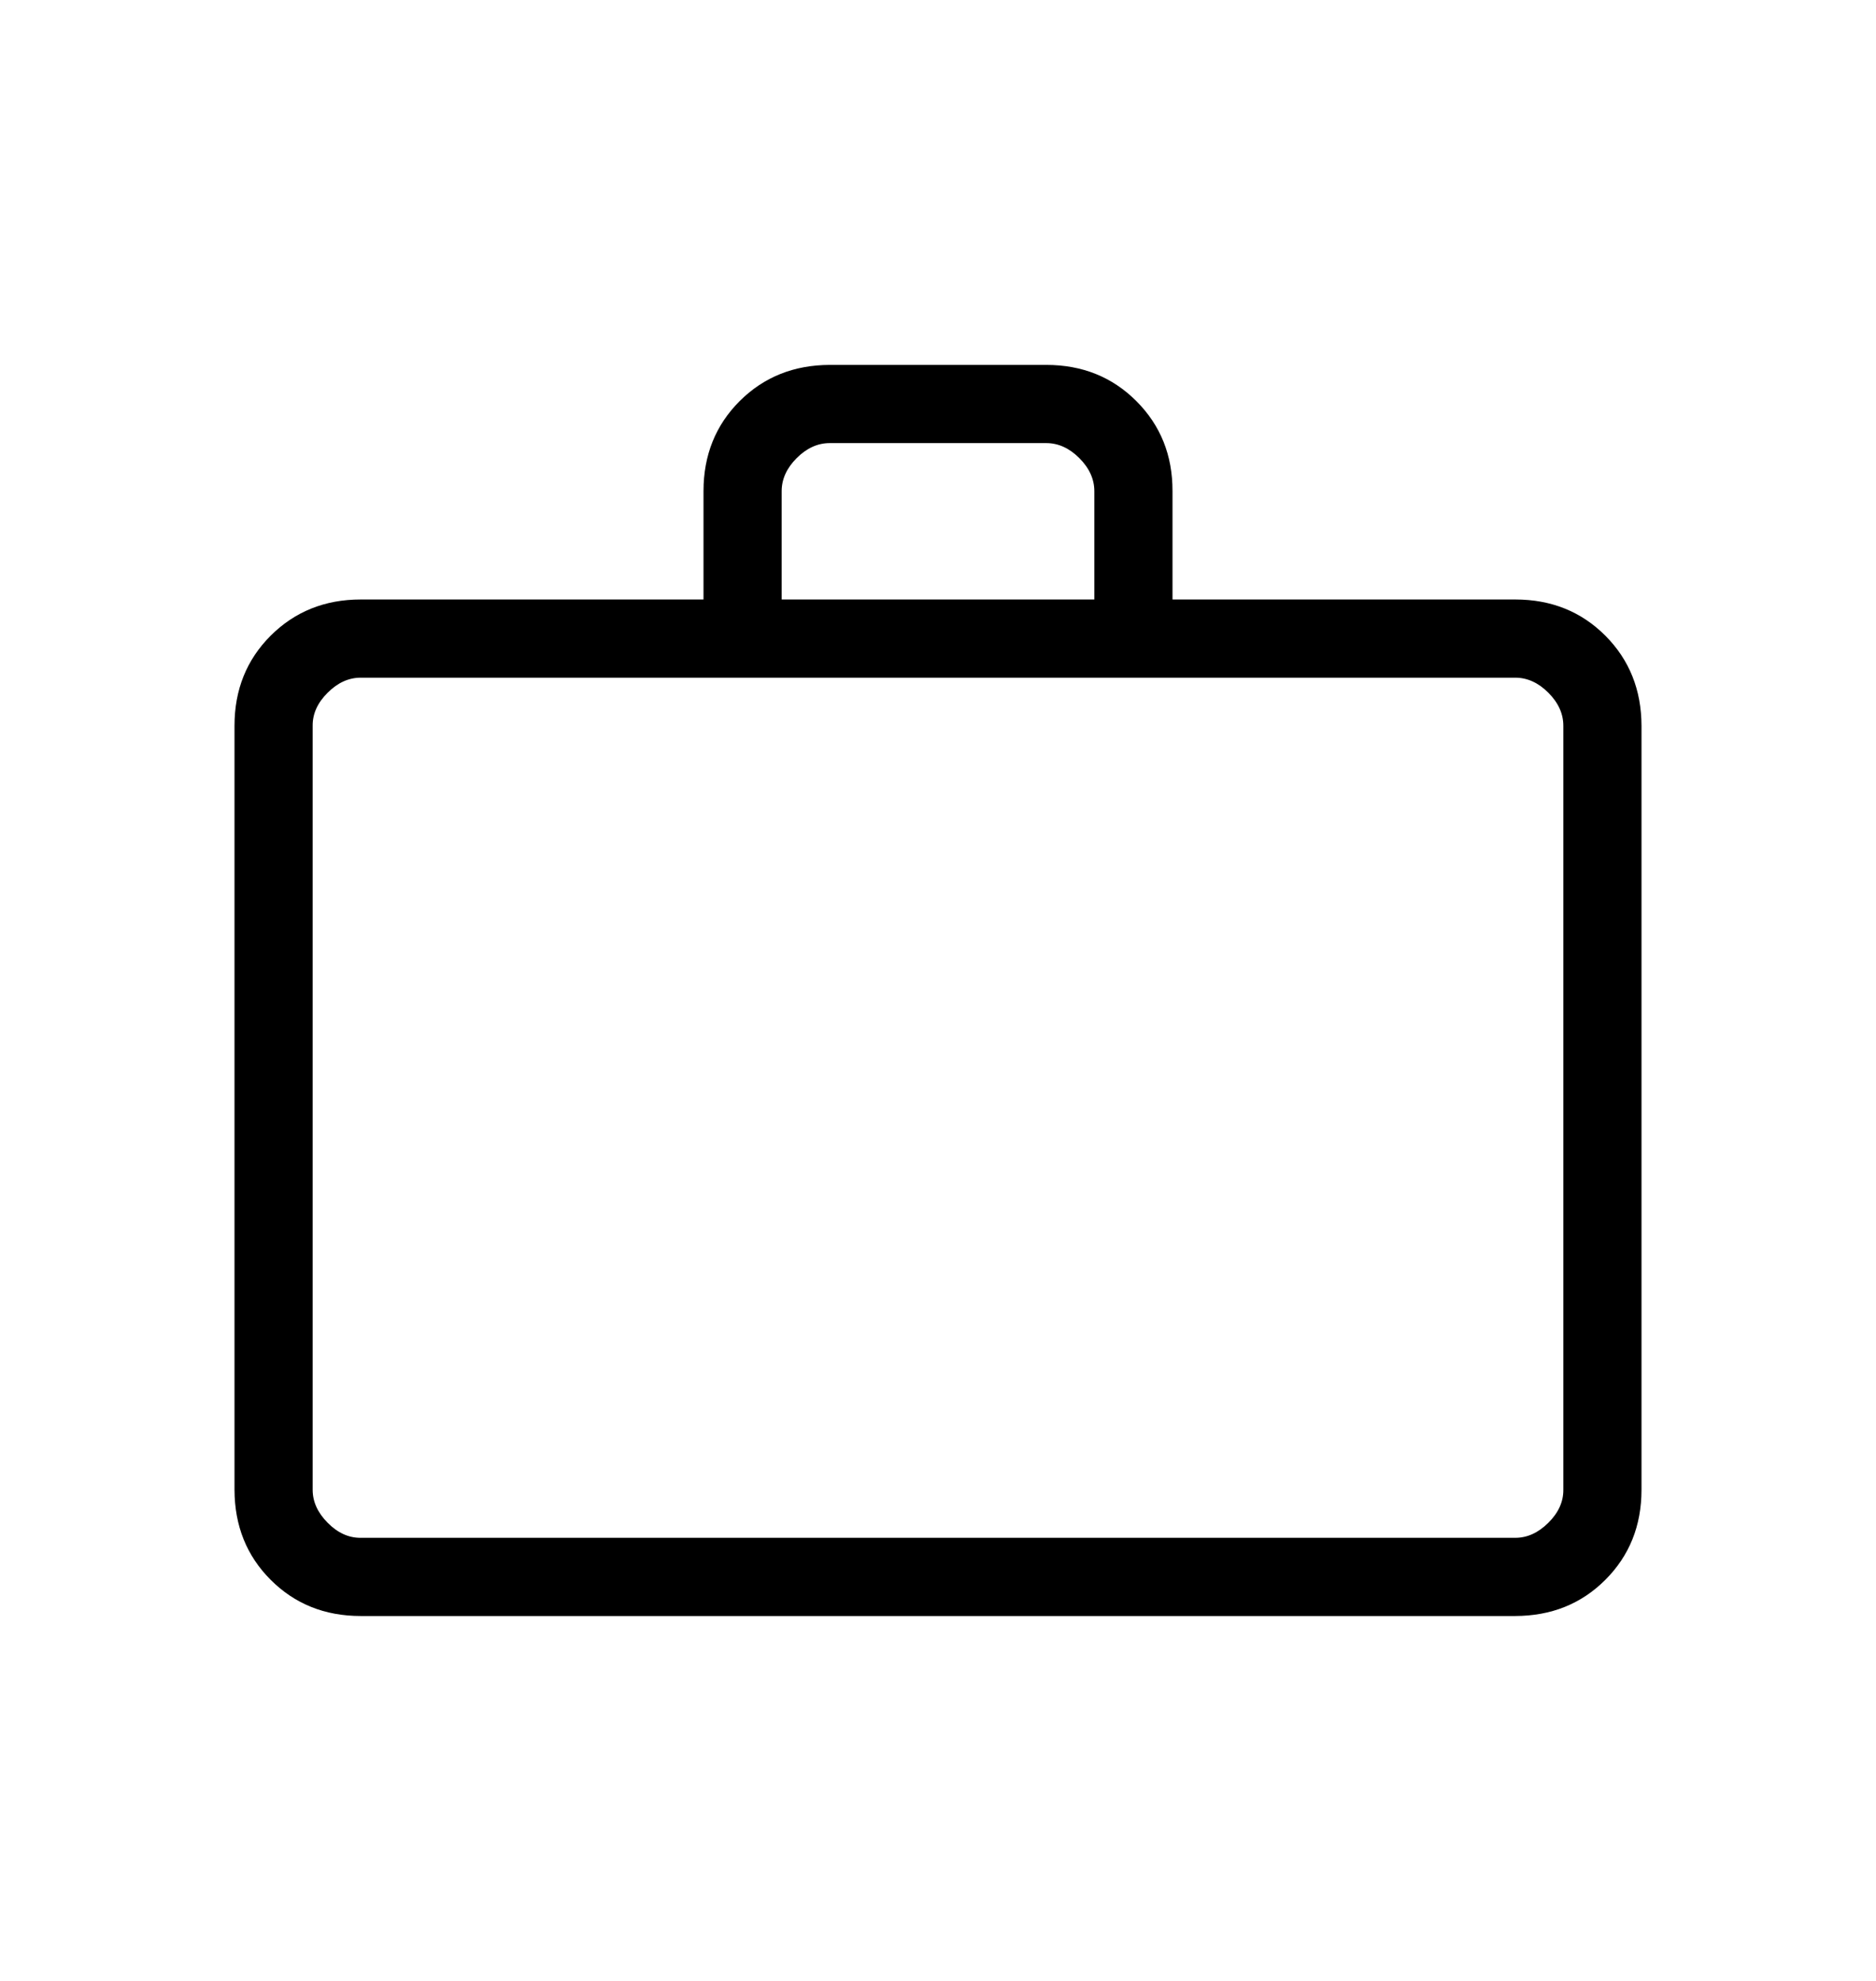 <svg width="18" height="19" viewBox="0 0 18 19" fill="none" xmlns="http://www.w3.org/2000/svg">
<path d="M3.461 15.5C3.116 15.5 2.828 15.384 2.597 15.153C2.366 14.922 2.251 14.634 2.25 14.289V6.961C2.25 6.616 2.366 6.328 2.597 6.097C2.829 5.866 3.117 5.75 3.461 5.75H6.75V4.711C6.75 4.366 6.866 4.078 7.097 3.847C7.329 3.616 7.617 3.501 7.961 3.5H10.039C10.384 3.5 10.672 3.616 10.903 3.847C11.135 4.079 11.251 4.367 11.25 4.711V5.75H14.539C14.884 5.75 15.172 5.866 15.403 6.097C15.634 6.329 15.749 6.617 15.75 6.961V14.289C15.75 14.634 15.634 14.922 15.403 15.153C15.172 15.384 14.884 15.499 14.539 15.5H3.461ZM3.461 14.75H14.539C14.654 14.75 14.759 14.702 14.856 14.606C14.953 14.51 15.001 14.404 15 14.289V6.961C15 6.846 14.952 6.74 14.856 6.644C14.76 6.548 14.654 6.5 14.539 6.5H3.461C3.346 6.5 3.24 6.548 3.144 6.644C3.047 6.74 2.999 6.846 3 6.961V14.289C3 14.404 3.048 14.509 3.144 14.606C3.24 14.703 3.346 14.751 3.461 14.75ZM7.5 5.75H10.5V4.711C10.5 4.596 10.452 4.49 10.356 4.394C10.26 4.298 10.154 4.25 10.039 4.25H7.961C7.846 4.25 7.74 4.298 7.644 4.394C7.548 4.49 7.5 4.596 7.5 4.711V5.75Z" fill="black"/>
</svg>
